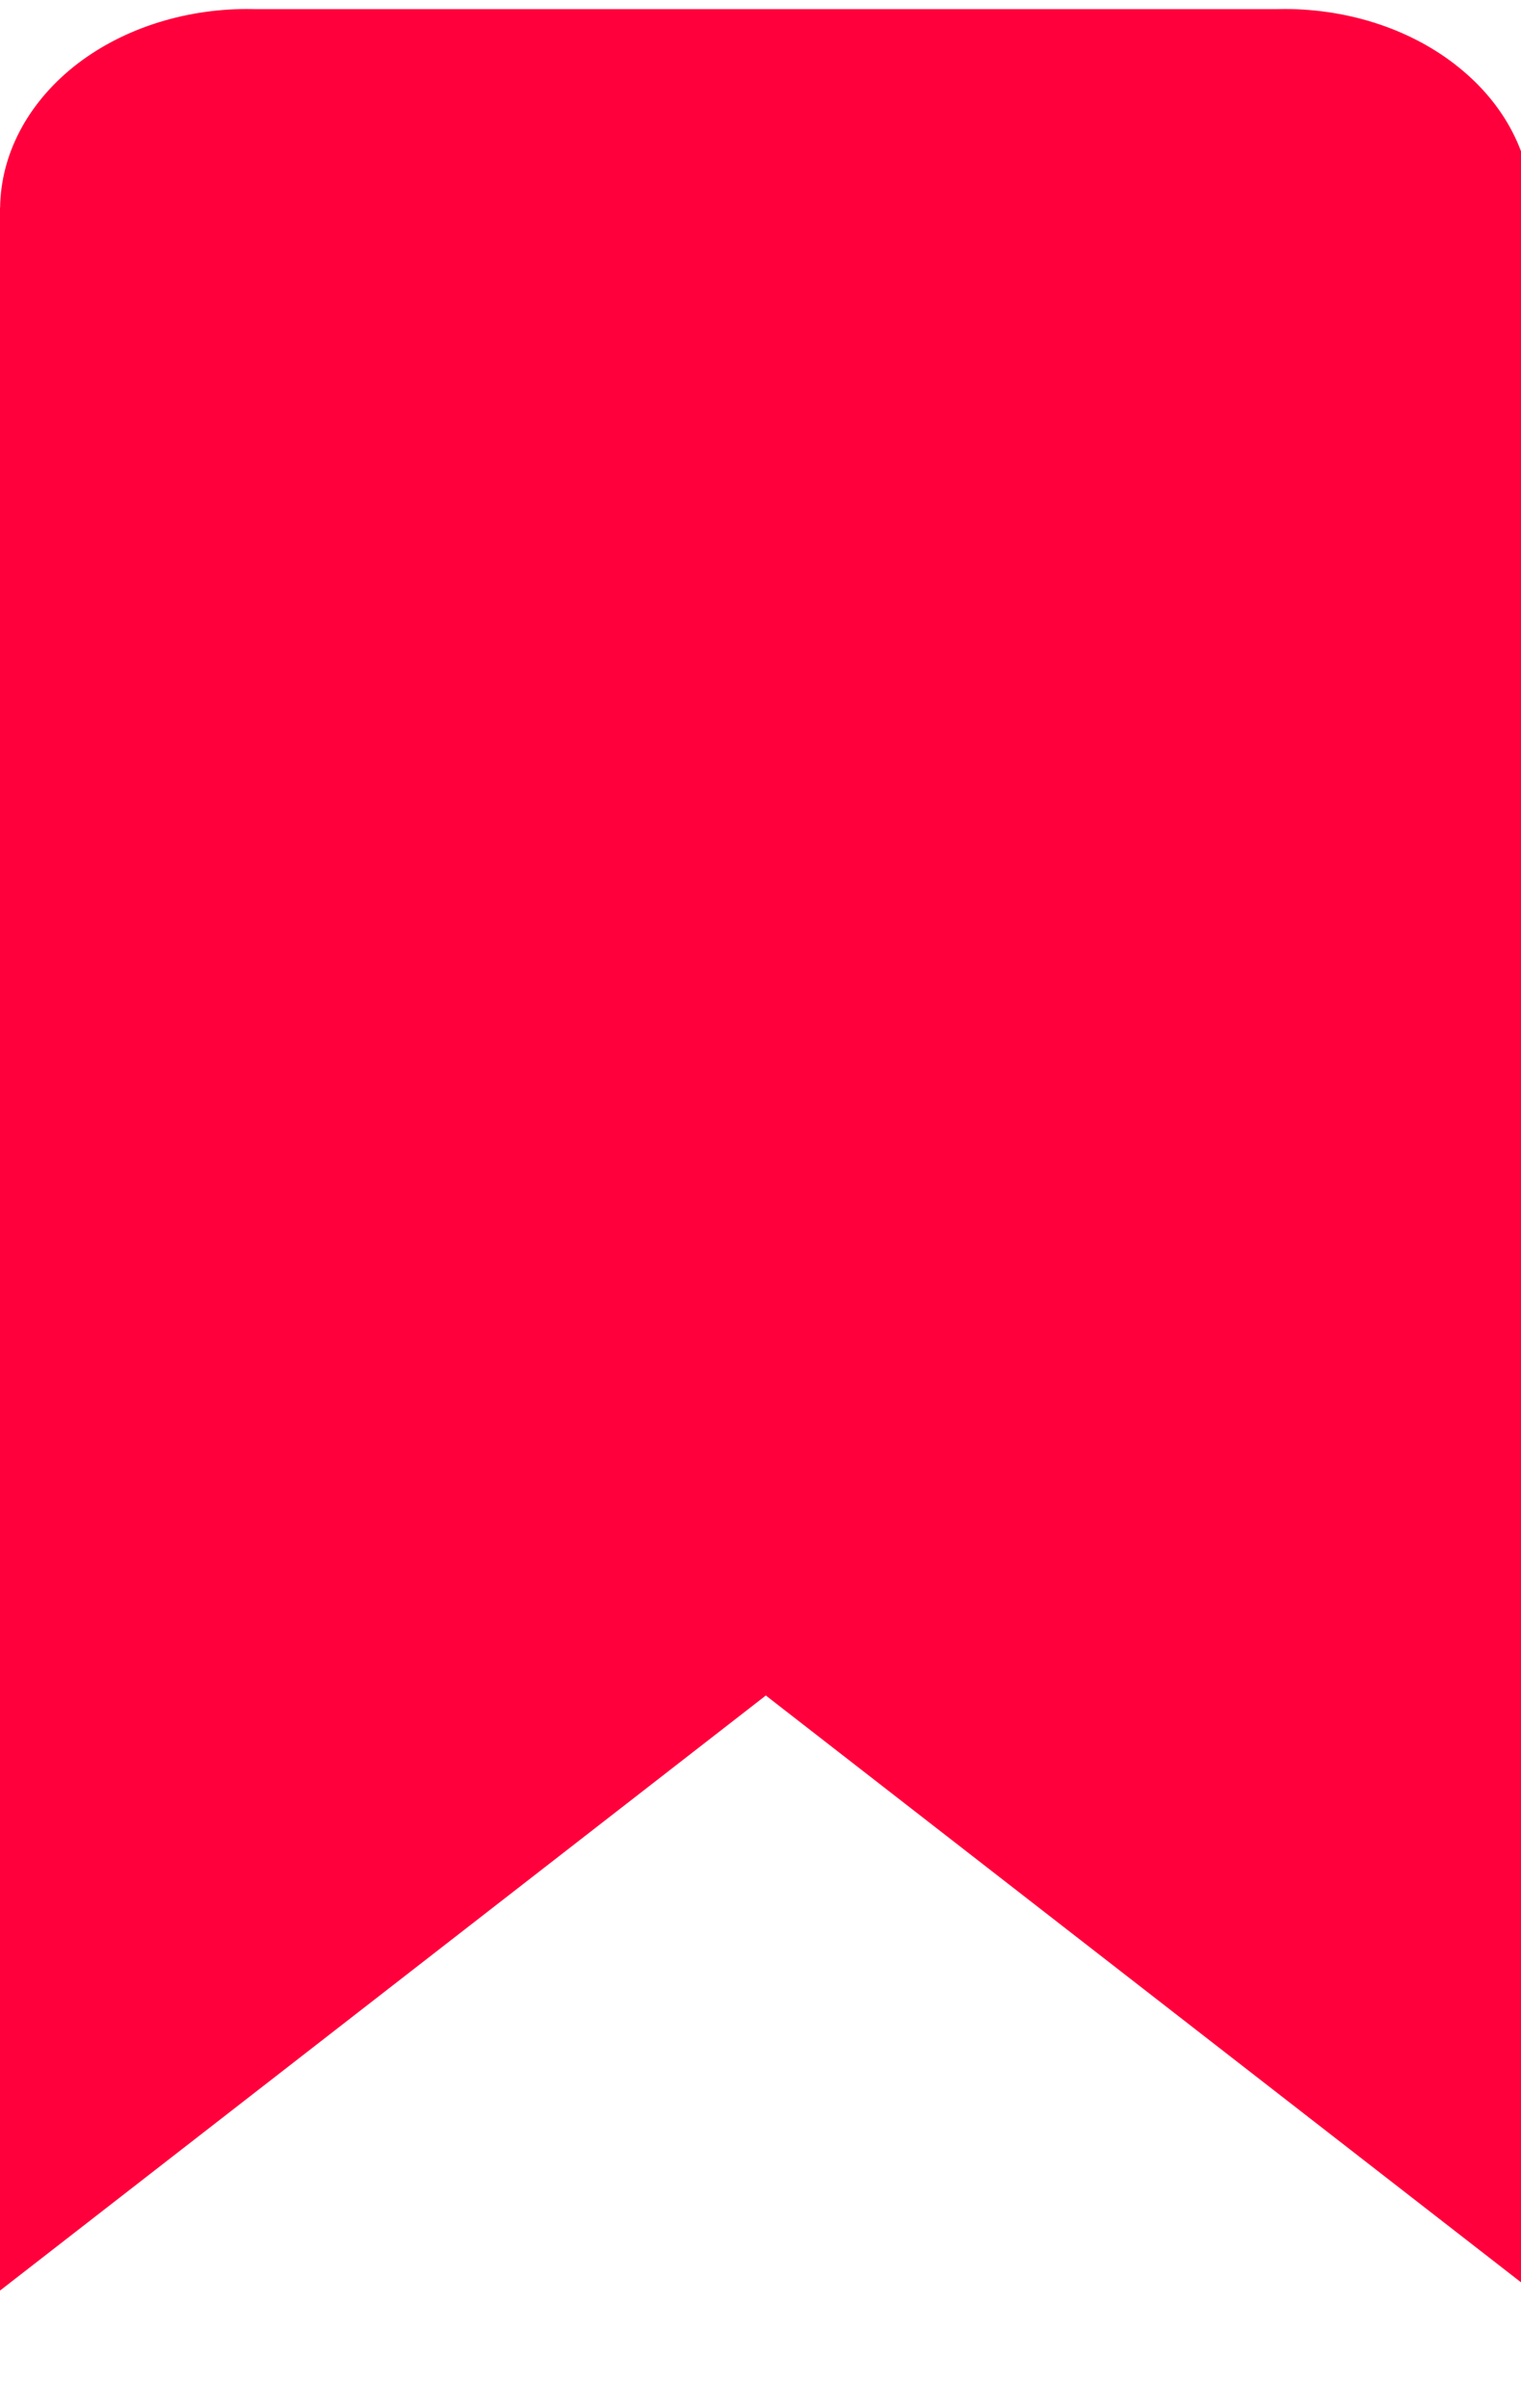 <svg width="12" height="19" viewBox="0 0 12 19" fill="none" xmlns="http://www.w3.org/2000/svg">
<g clip-path="url(#clip0_1865_4081)">
<path d="M0 1.638V18.072L6.042 13.377L12.084 18.072V1.638C12.079 1.221 11.872 0.823 11.507 0.53C11.143 0.236 10.65 0.072 10.137 0.071L10.066 0.072H10.07H2.015L1.948 0.071C1.435 0.072 0.943 0.236 0.578 0.529C0.214 0.823 0.006 1.221 0.001 1.637L0 1.638Z" fill="#FF003C"/>
</g>
<defs>
<clipPath id="clip0_1865_4081">
<rect width="12" height="18" fill="white" transform="translate(0 0.071)"/>
</clipPath>
</defs>
</svg>
